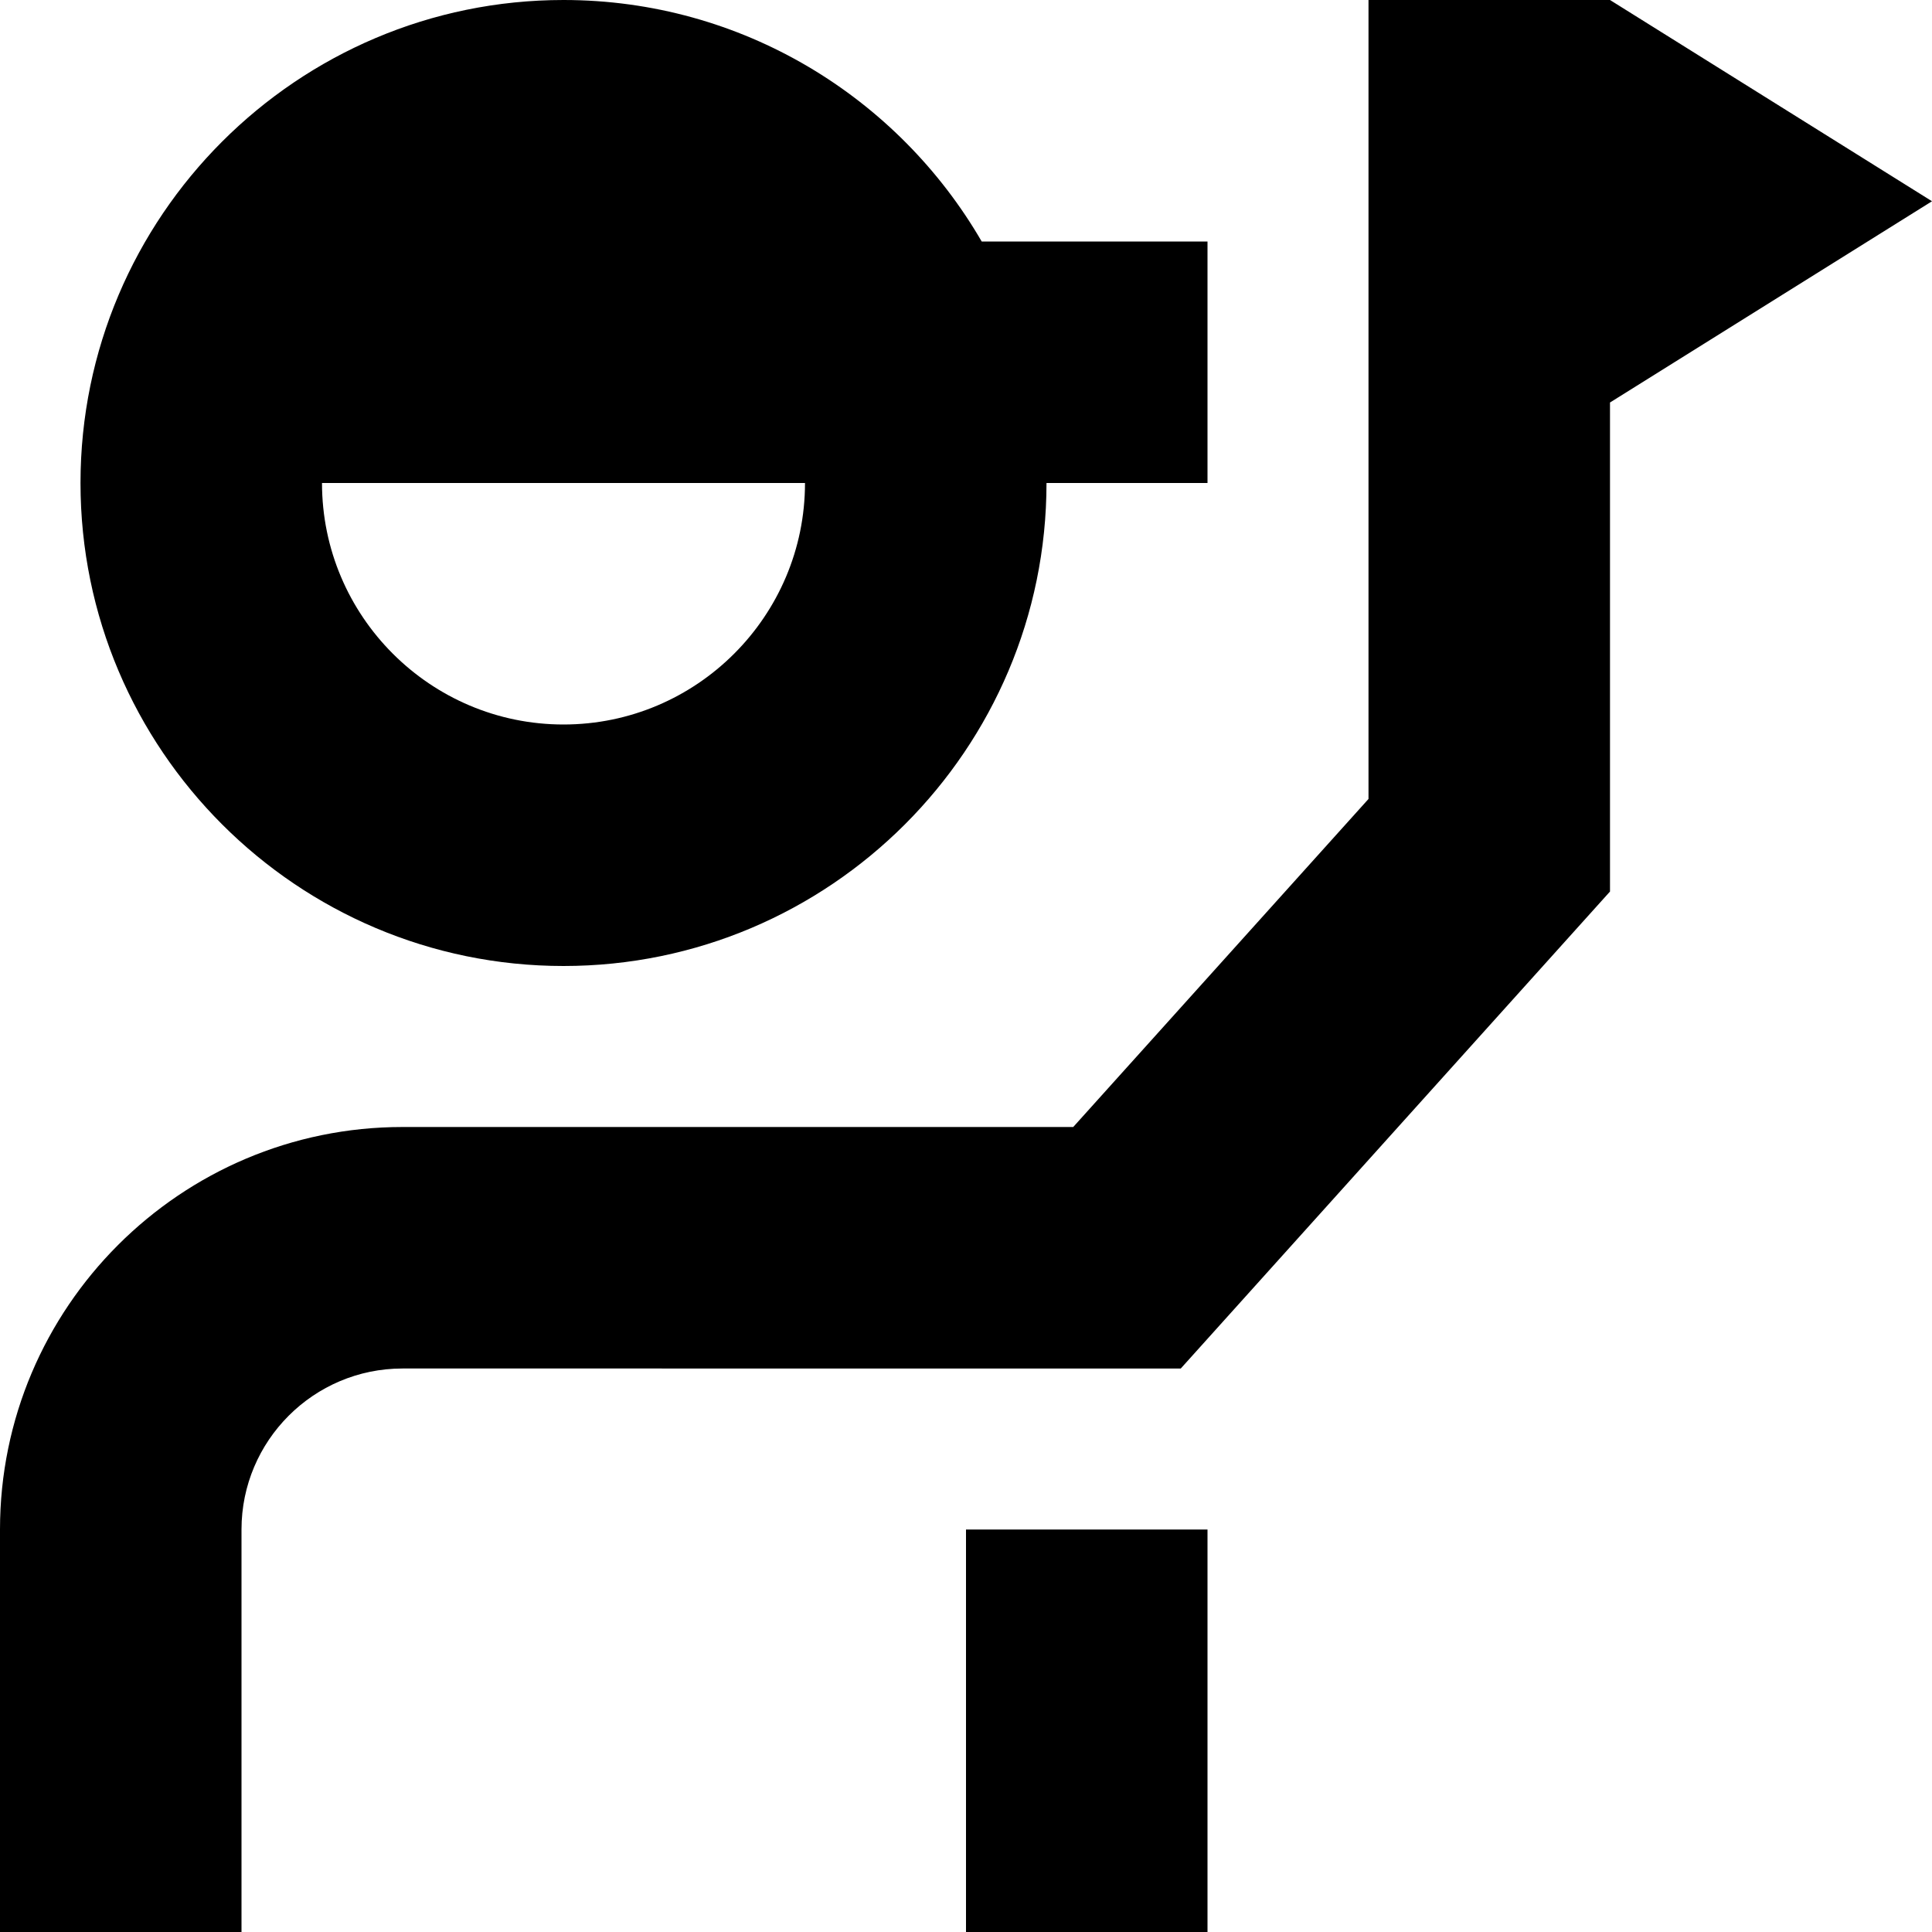 <?xml version="1.0" encoding="UTF-8"?>
<svg xmlns="http://www.w3.org/2000/svg" id="Layer_1" data-name="Layer 1" viewBox="0 0 24 24">
  <path d="m7,12c3.309,0,6-2.691,6-6h2v-3h-2.805c-1.039-1.792-2.978-3-5.195-3C3.691,0,1,2.691,1,6s2.691,6,6,6Zm0-3c-1.654,0-3-1.346-3-3h6c0,1.654-1.346,3-3,3Zm5,10h3v5h-3v-5ZM24,2.5l-4,2.5v6.075l-5.332,5.925H5c-1.103,0-2,.897-2,2v5H0v-5c0-2.757,2.243-5,5-5h8.332l3.668-4.075V0h3l4,2.5Z"/>
</svg>
